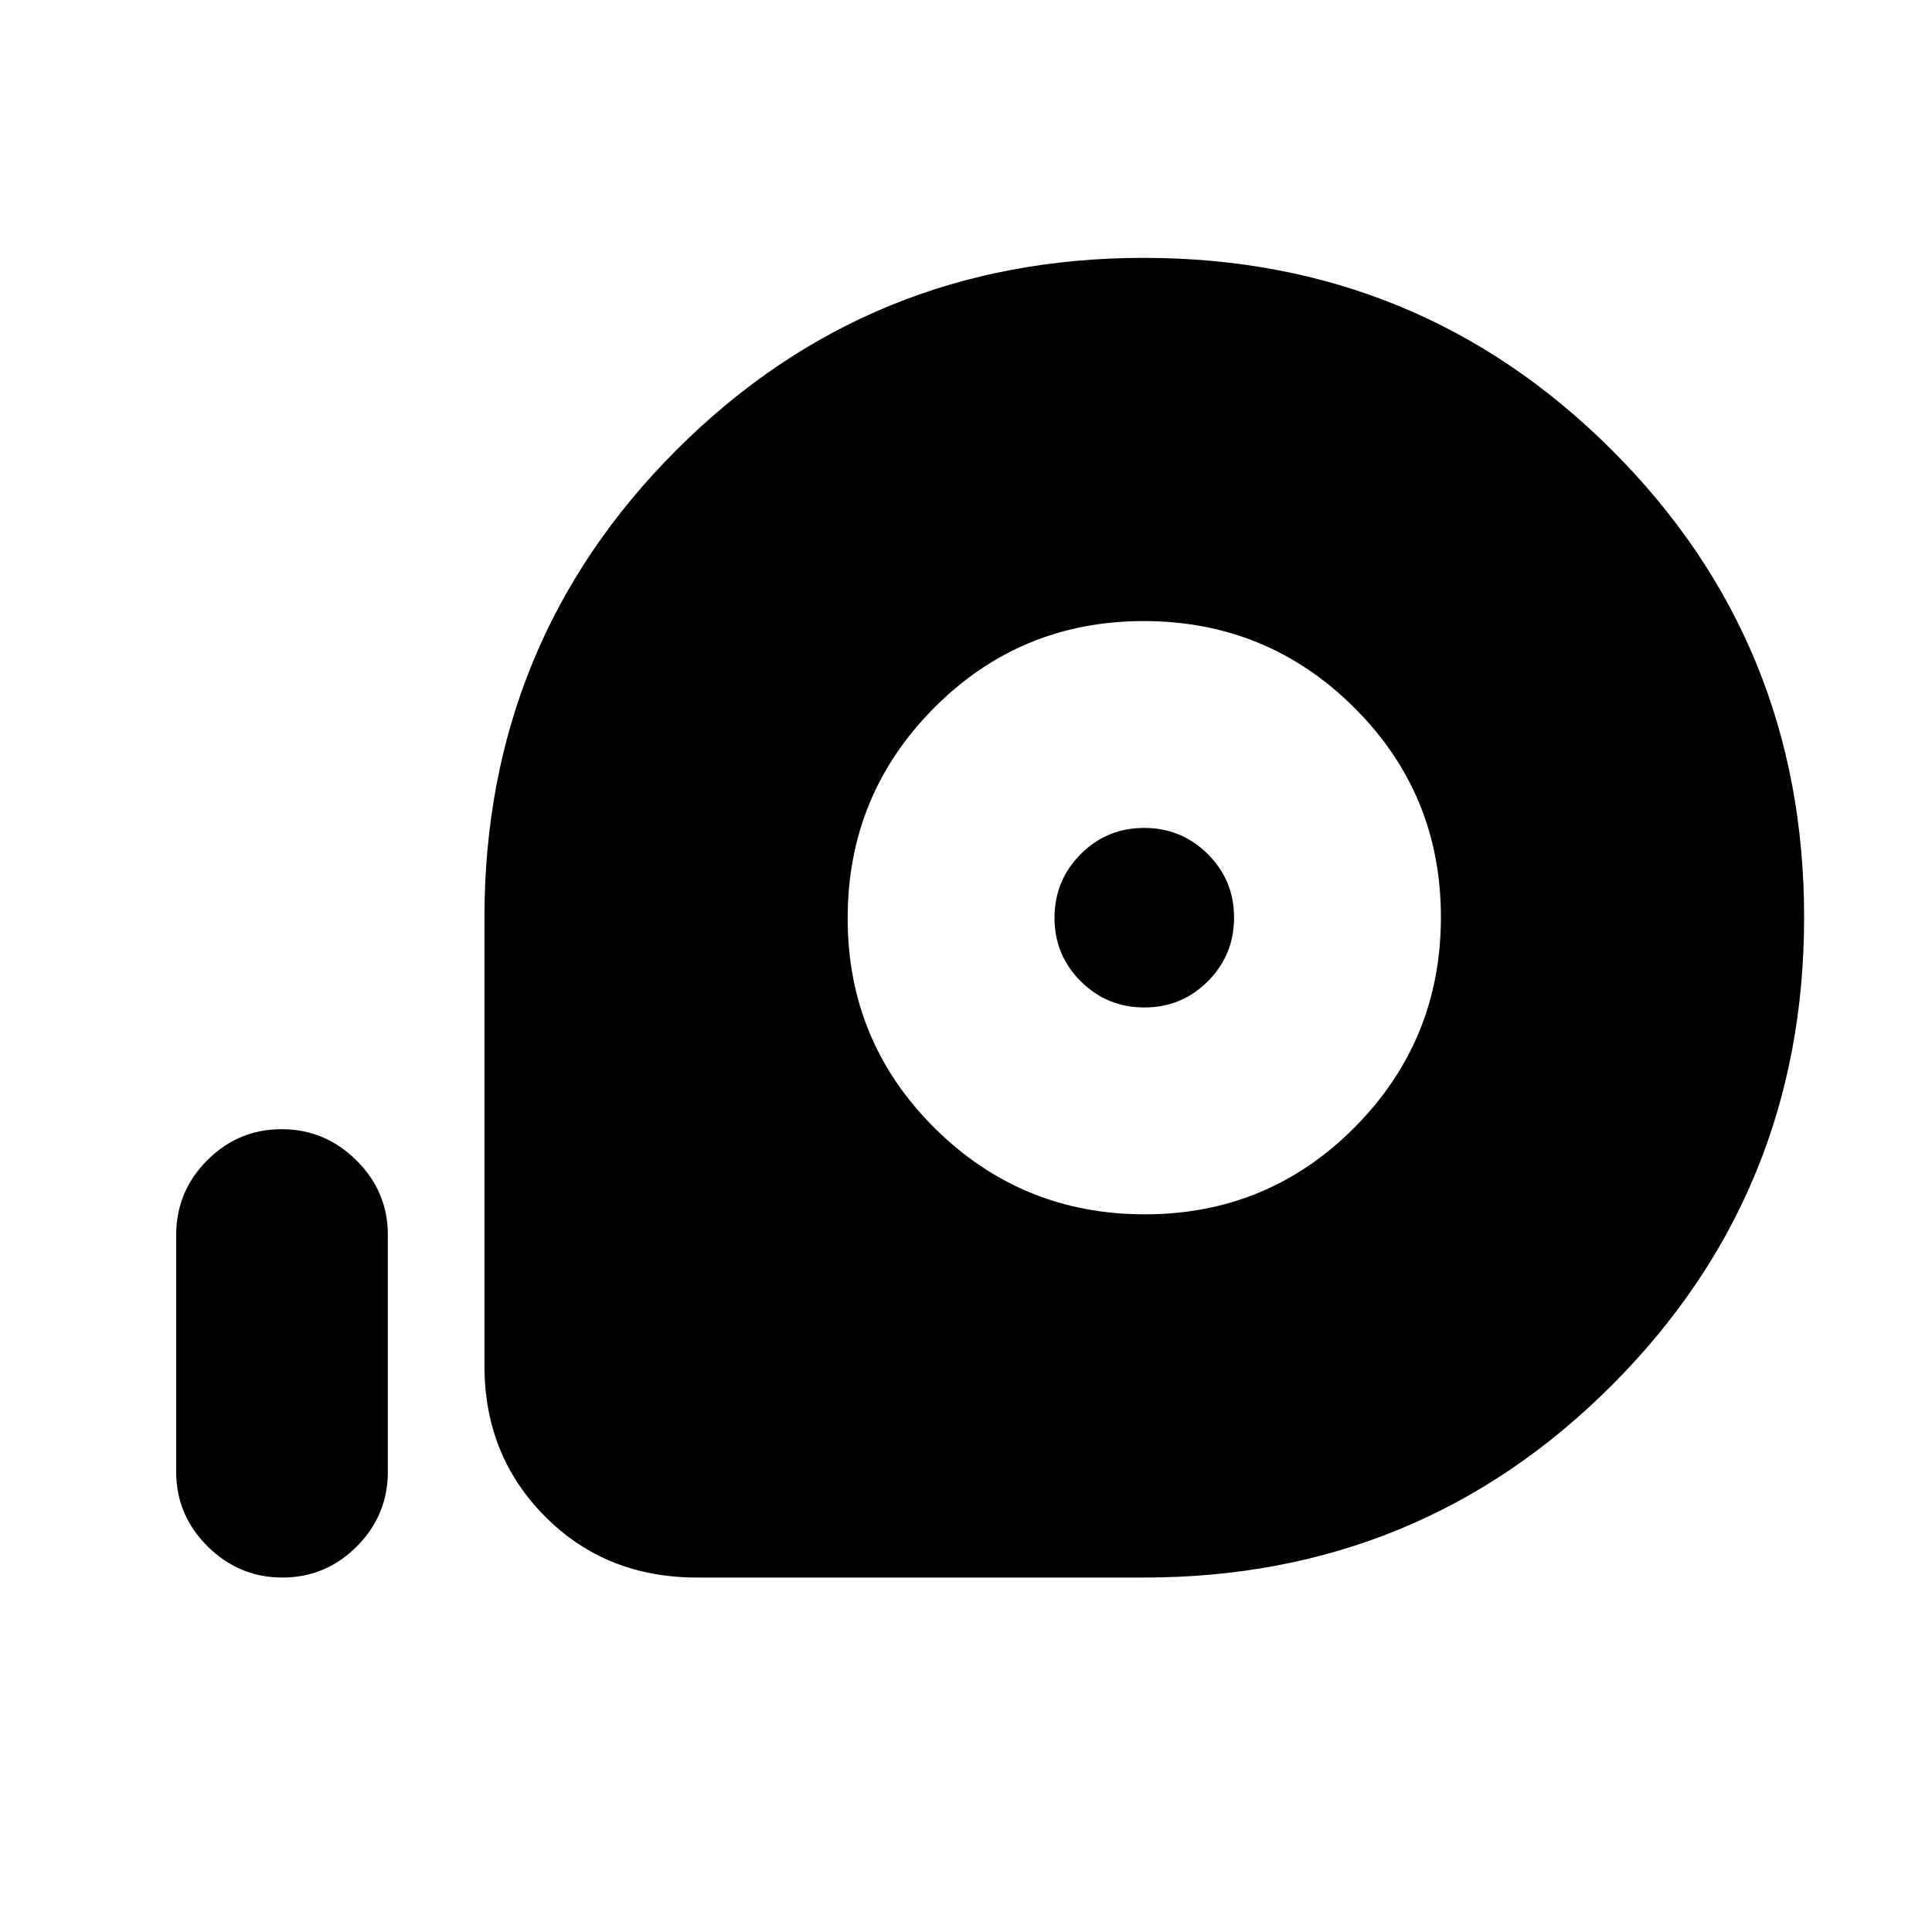<svg xmlns="http://www.w3.org/2000/svg" height="20" viewBox="0 -960 960 960" width="20"><path d="M568.59-176.13H346.3q-45.28 0-75.43-30.3-30.15-30.3-30.15-74.87V-504q0-136.93 95.4-232.4 95.41-95.47 232.25-95.47t232.46 95.4q95.63 95.41 95.63 232.25 0 136.85-95.47 232.47t-232.4 95.62Zm.27-180.48q61.31 0 104.21-43.18 42.91-43.18 42.91-104.49 0-61.3-43.18-104.21-43.18-42.9-104.49-42.9-61.3 0-104.21 43.18-42.9 43.18-42.9 104.49 0 61.3 43.18 104.21 43.18 42.9 104.48 42.9Zm-.22-102.78q-18.56 0-31.61-13-13.05-12.99-13.05-31.55 0-18.57 12.99-31.62 13-13.05 31.56-13.05t31.61 13q13.06 12.99 13.06 31.55 0 18.57-13 31.62-12.99 13.05-31.56 13.05Zm-428.3 283.26q-21.55 0-37.17-15.47-15.63-15.48-15.63-37.12v-117.61q0-21.64 15.42-37.11 15.41-15.47 36.96-15.47t37.17 15.47q15.63 15.47 15.63 37.11v117.61q0 21.64-15.42 37.12-15.41 15.47-36.96 15.47Z"/></svg>
